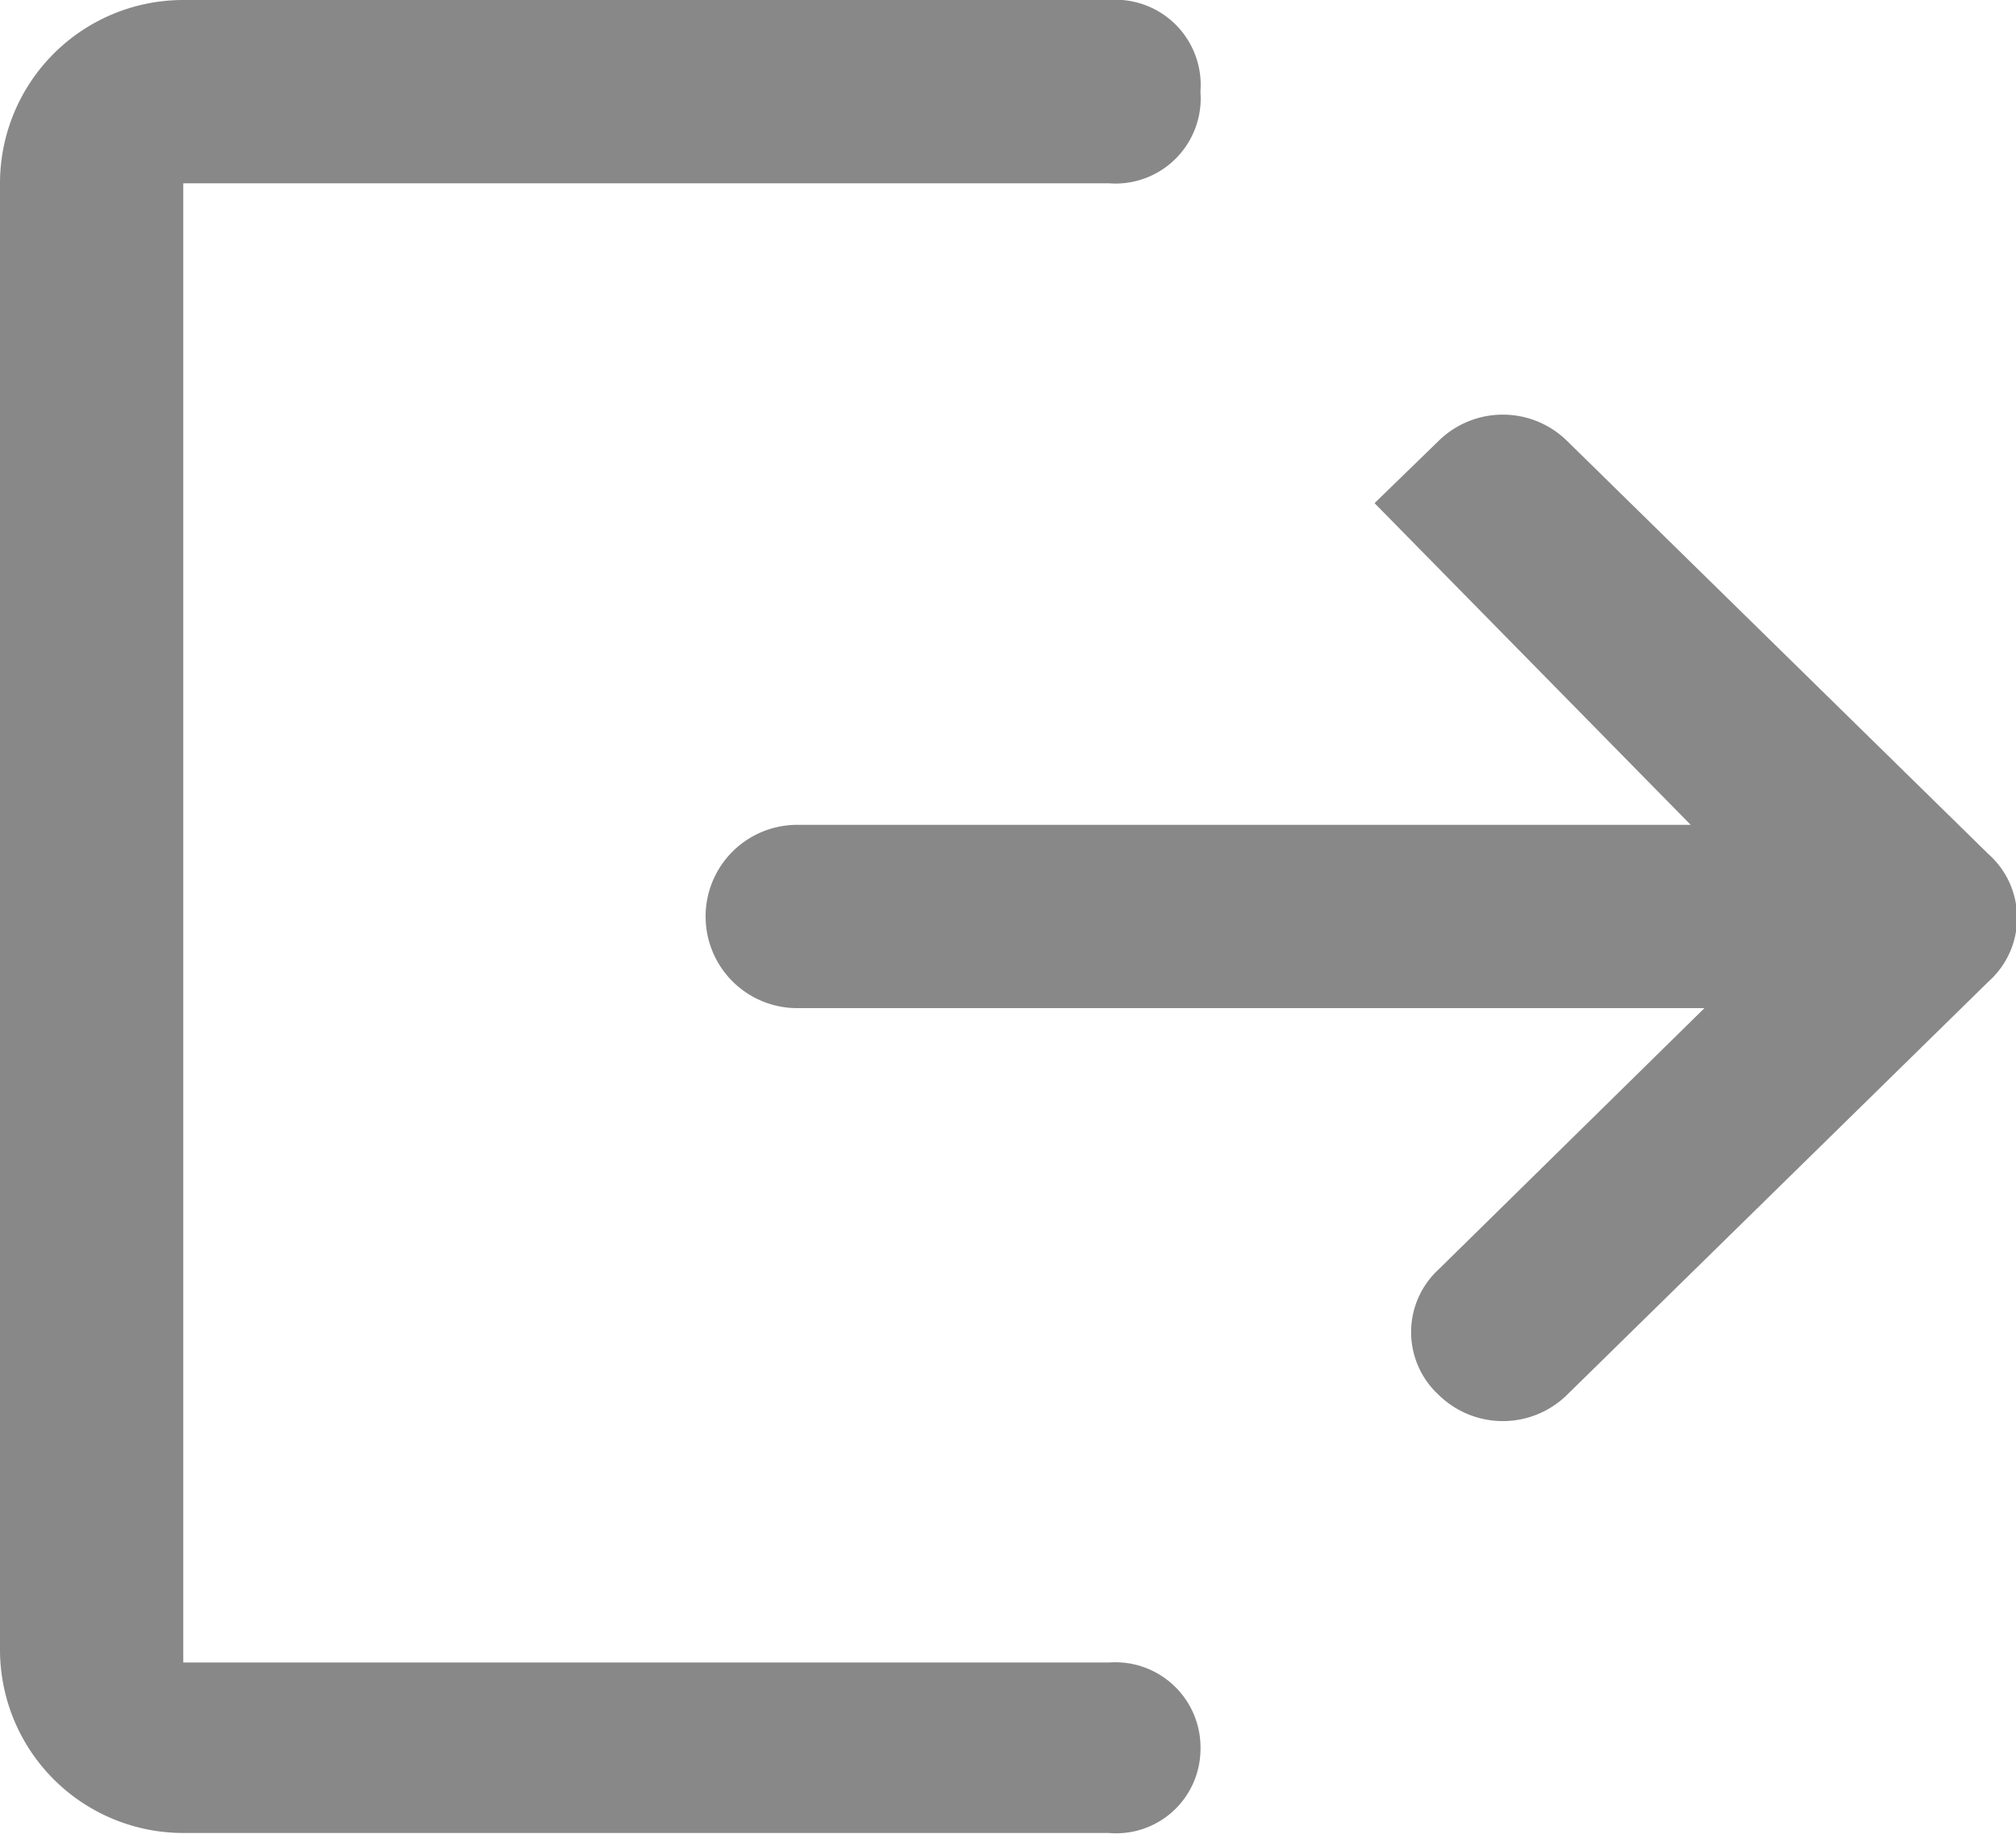 <svg xmlns="http://www.w3.org/2000/svg" viewBox="0 0 22 20.01"><defs><style>.cls-1{fill:#888;}</style></defs><title>退出</title><g id="图层_2" data-name="图层 2"><g id="组_5" data-name="组 5"><g id="形状_10" data-name="形状 10"><path class="cls-1" d="M21.7,9.32,17.1,4.81a1,1,0,0,0-1.4,0l-.7.68L18.45,9H8.7a1,1,0,1,0,0,2h9.9l-2.9,2.85a.93.93,0,0,0,0,1.37,1,1,0,0,0,1.4,0l4.6-4.51A.93.93,0,0,0,21.7,9.32Zm-9.6,8.82H2V2H12.1a.93.93,0,0,0,1-1,.93.93,0,0,0-1-1H2A2,2,0,0,0,0,2V18a2,2,0,0,0,2,2H12.1a.92.92,0,0,0,1-.89A.93.93,0,0,0,12.1,18.14Z"/></g></g></g></svg>